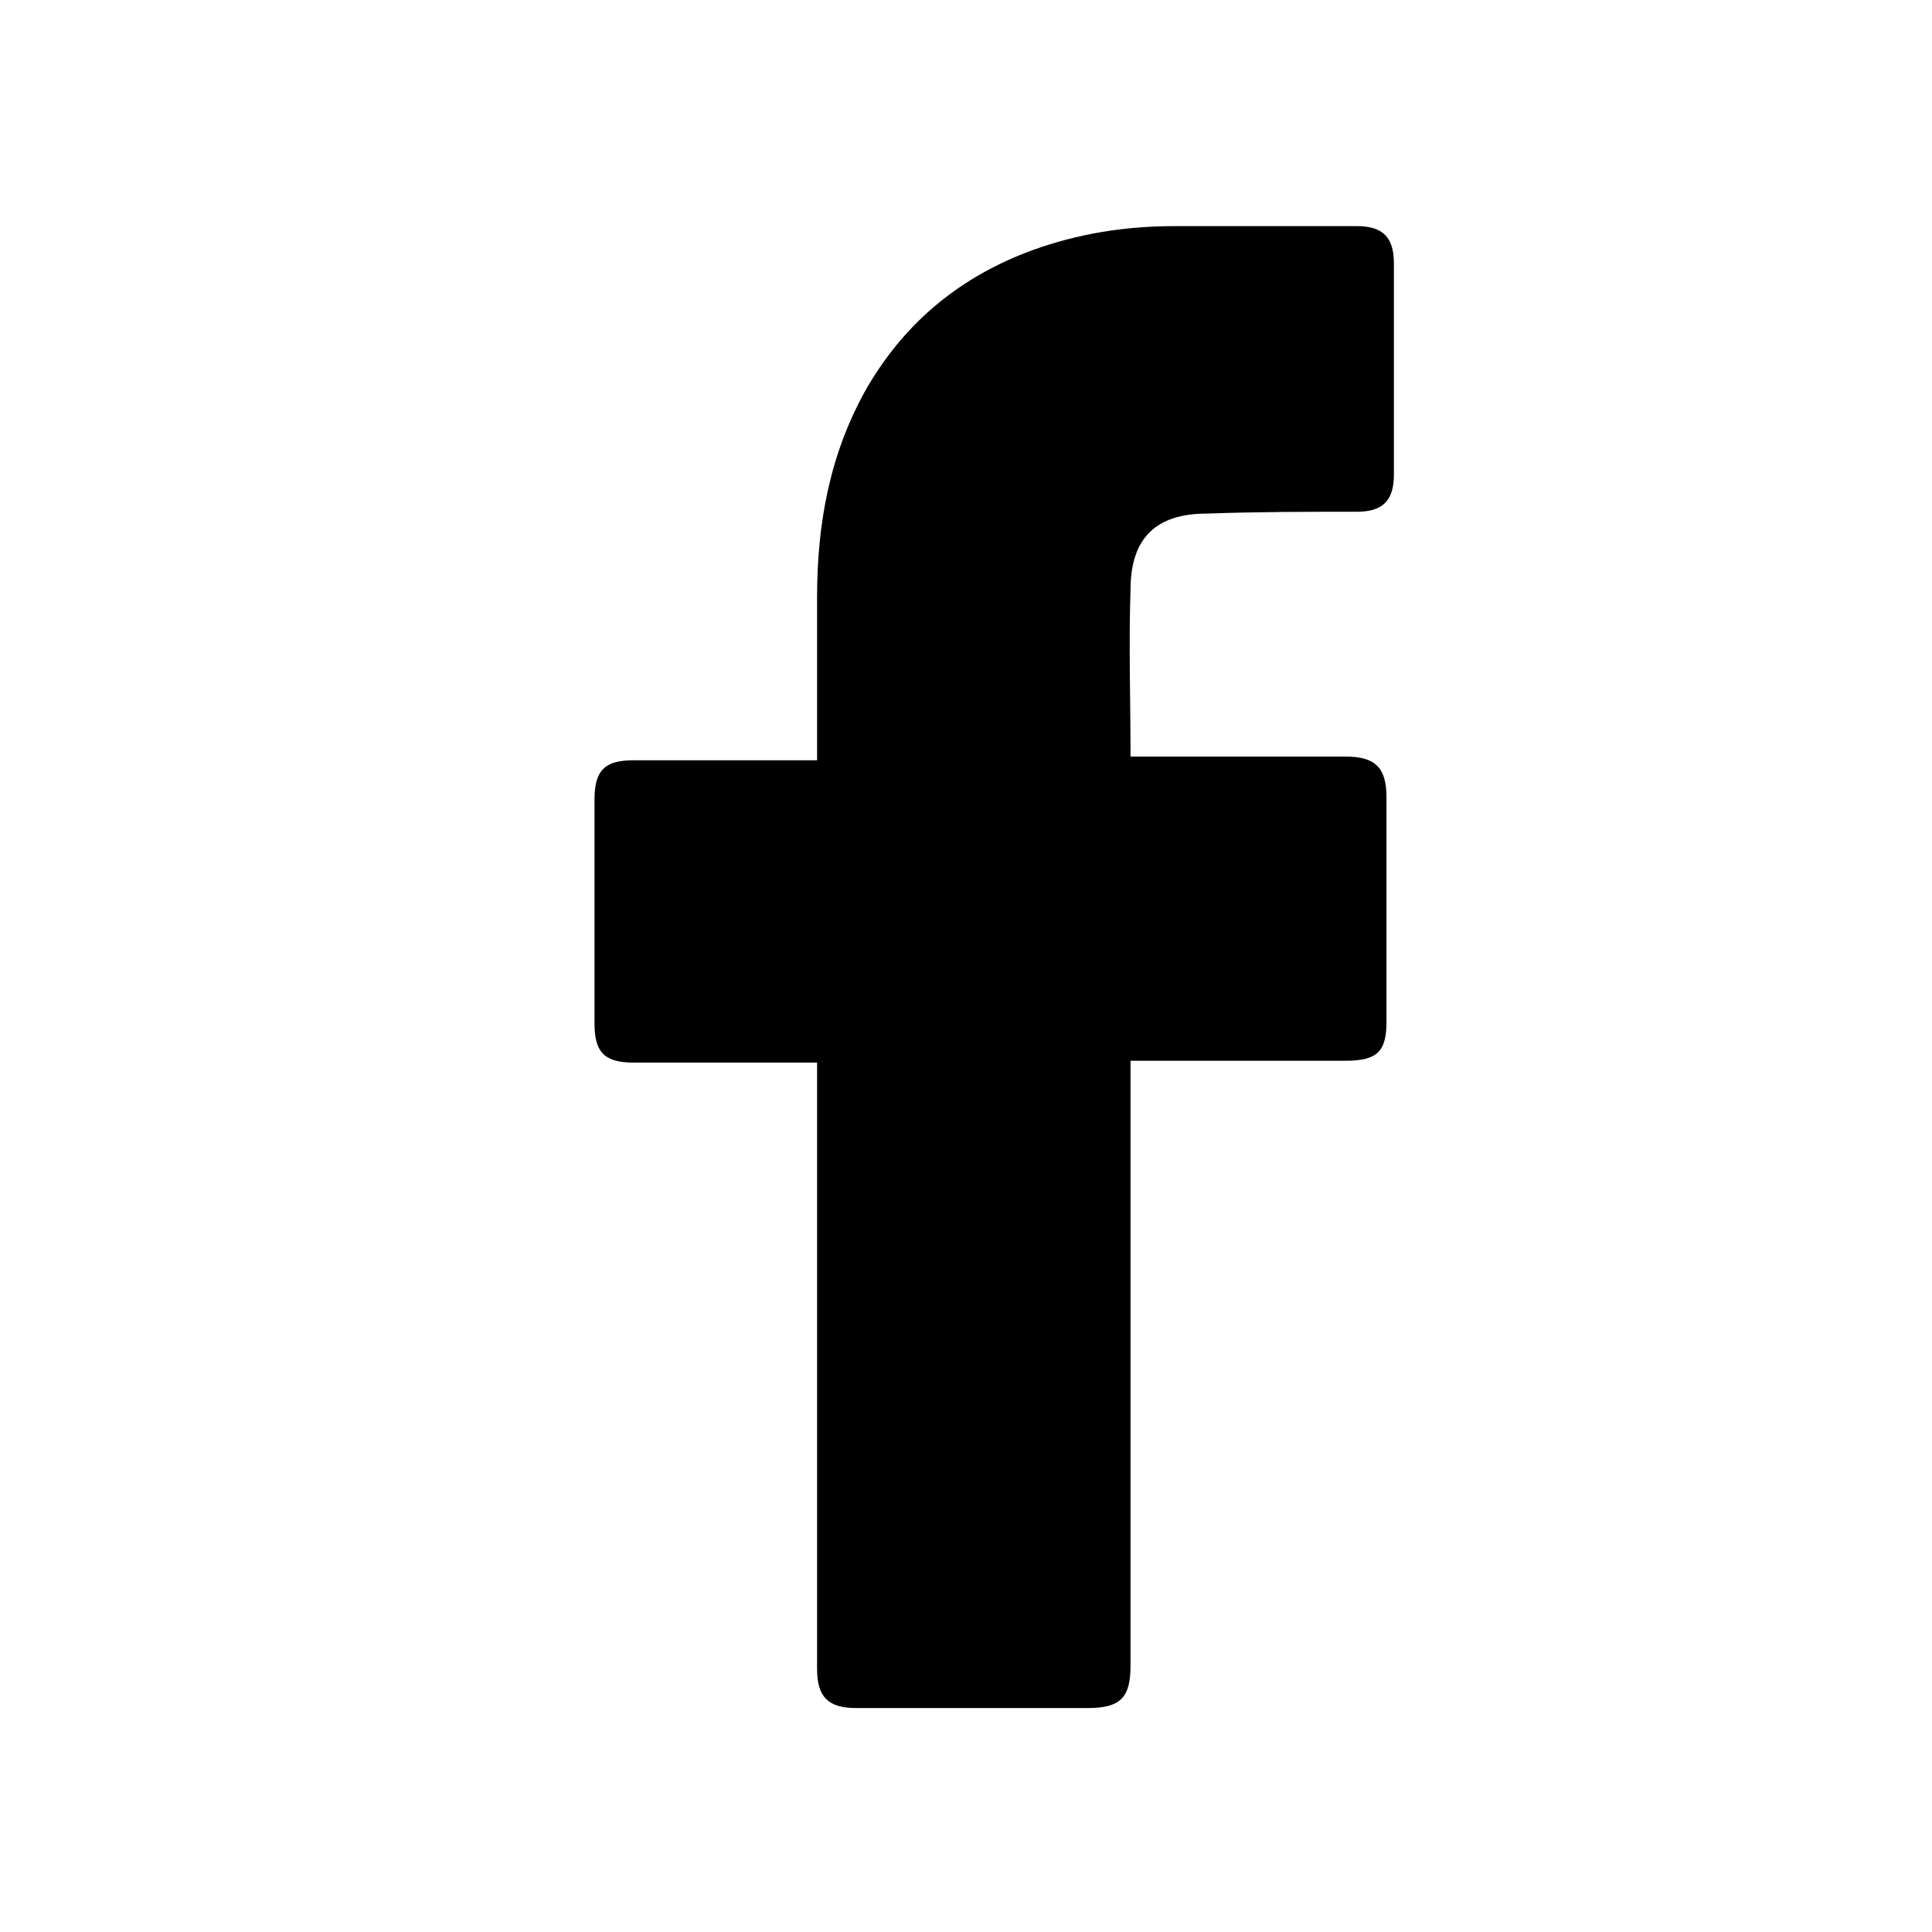<svg width="25" height="25" viewBox="0 0 25 25" fill="none" xmlns="http://www.w3.org/2000/svg">
<path d="M10.573 13.75C10.501 13.75 8.917 13.75 8.197 13.75C7.813 13.75 7.693 13.606 7.693 13.246C7.693 12.286 7.693 11.302 7.693 10.342C7.693 9.958 7.837 9.838 8.197 9.838H10.573C10.573 9.766 10.573 8.374 10.573 7.726C10.573 6.766 10.741 5.854 11.221 5.014C11.725 4.15 12.445 3.574 13.357 3.238C13.957 3.022 14.557 2.926 15.205 2.926H17.557C17.893 2.926 18.037 3.07 18.037 3.406V6.142C18.037 6.478 17.893 6.622 17.557 6.622C16.909 6.622 16.261 6.622 15.613 6.646C14.965 6.646 14.629 6.958 14.629 7.63C14.605 8.35 14.629 9.046 14.629 9.79H17.413C17.797 9.79 17.941 9.934 17.941 10.318V13.222C17.941 13.606 17.821 13.726 17.413 13.726C16.549 13.726 14.701 13.726 14.629 13.726V21.55C14.629 21.958 14.509 22.102 14.077 22.102C13.069 22.102 12.085 22.102 11.077 22.102C10.717 22.102 10.573 21.958 10.573 21.598C10.573 19.078 10.573 13.822 10.573 13.75Z" fill="black"/>
</svg>
